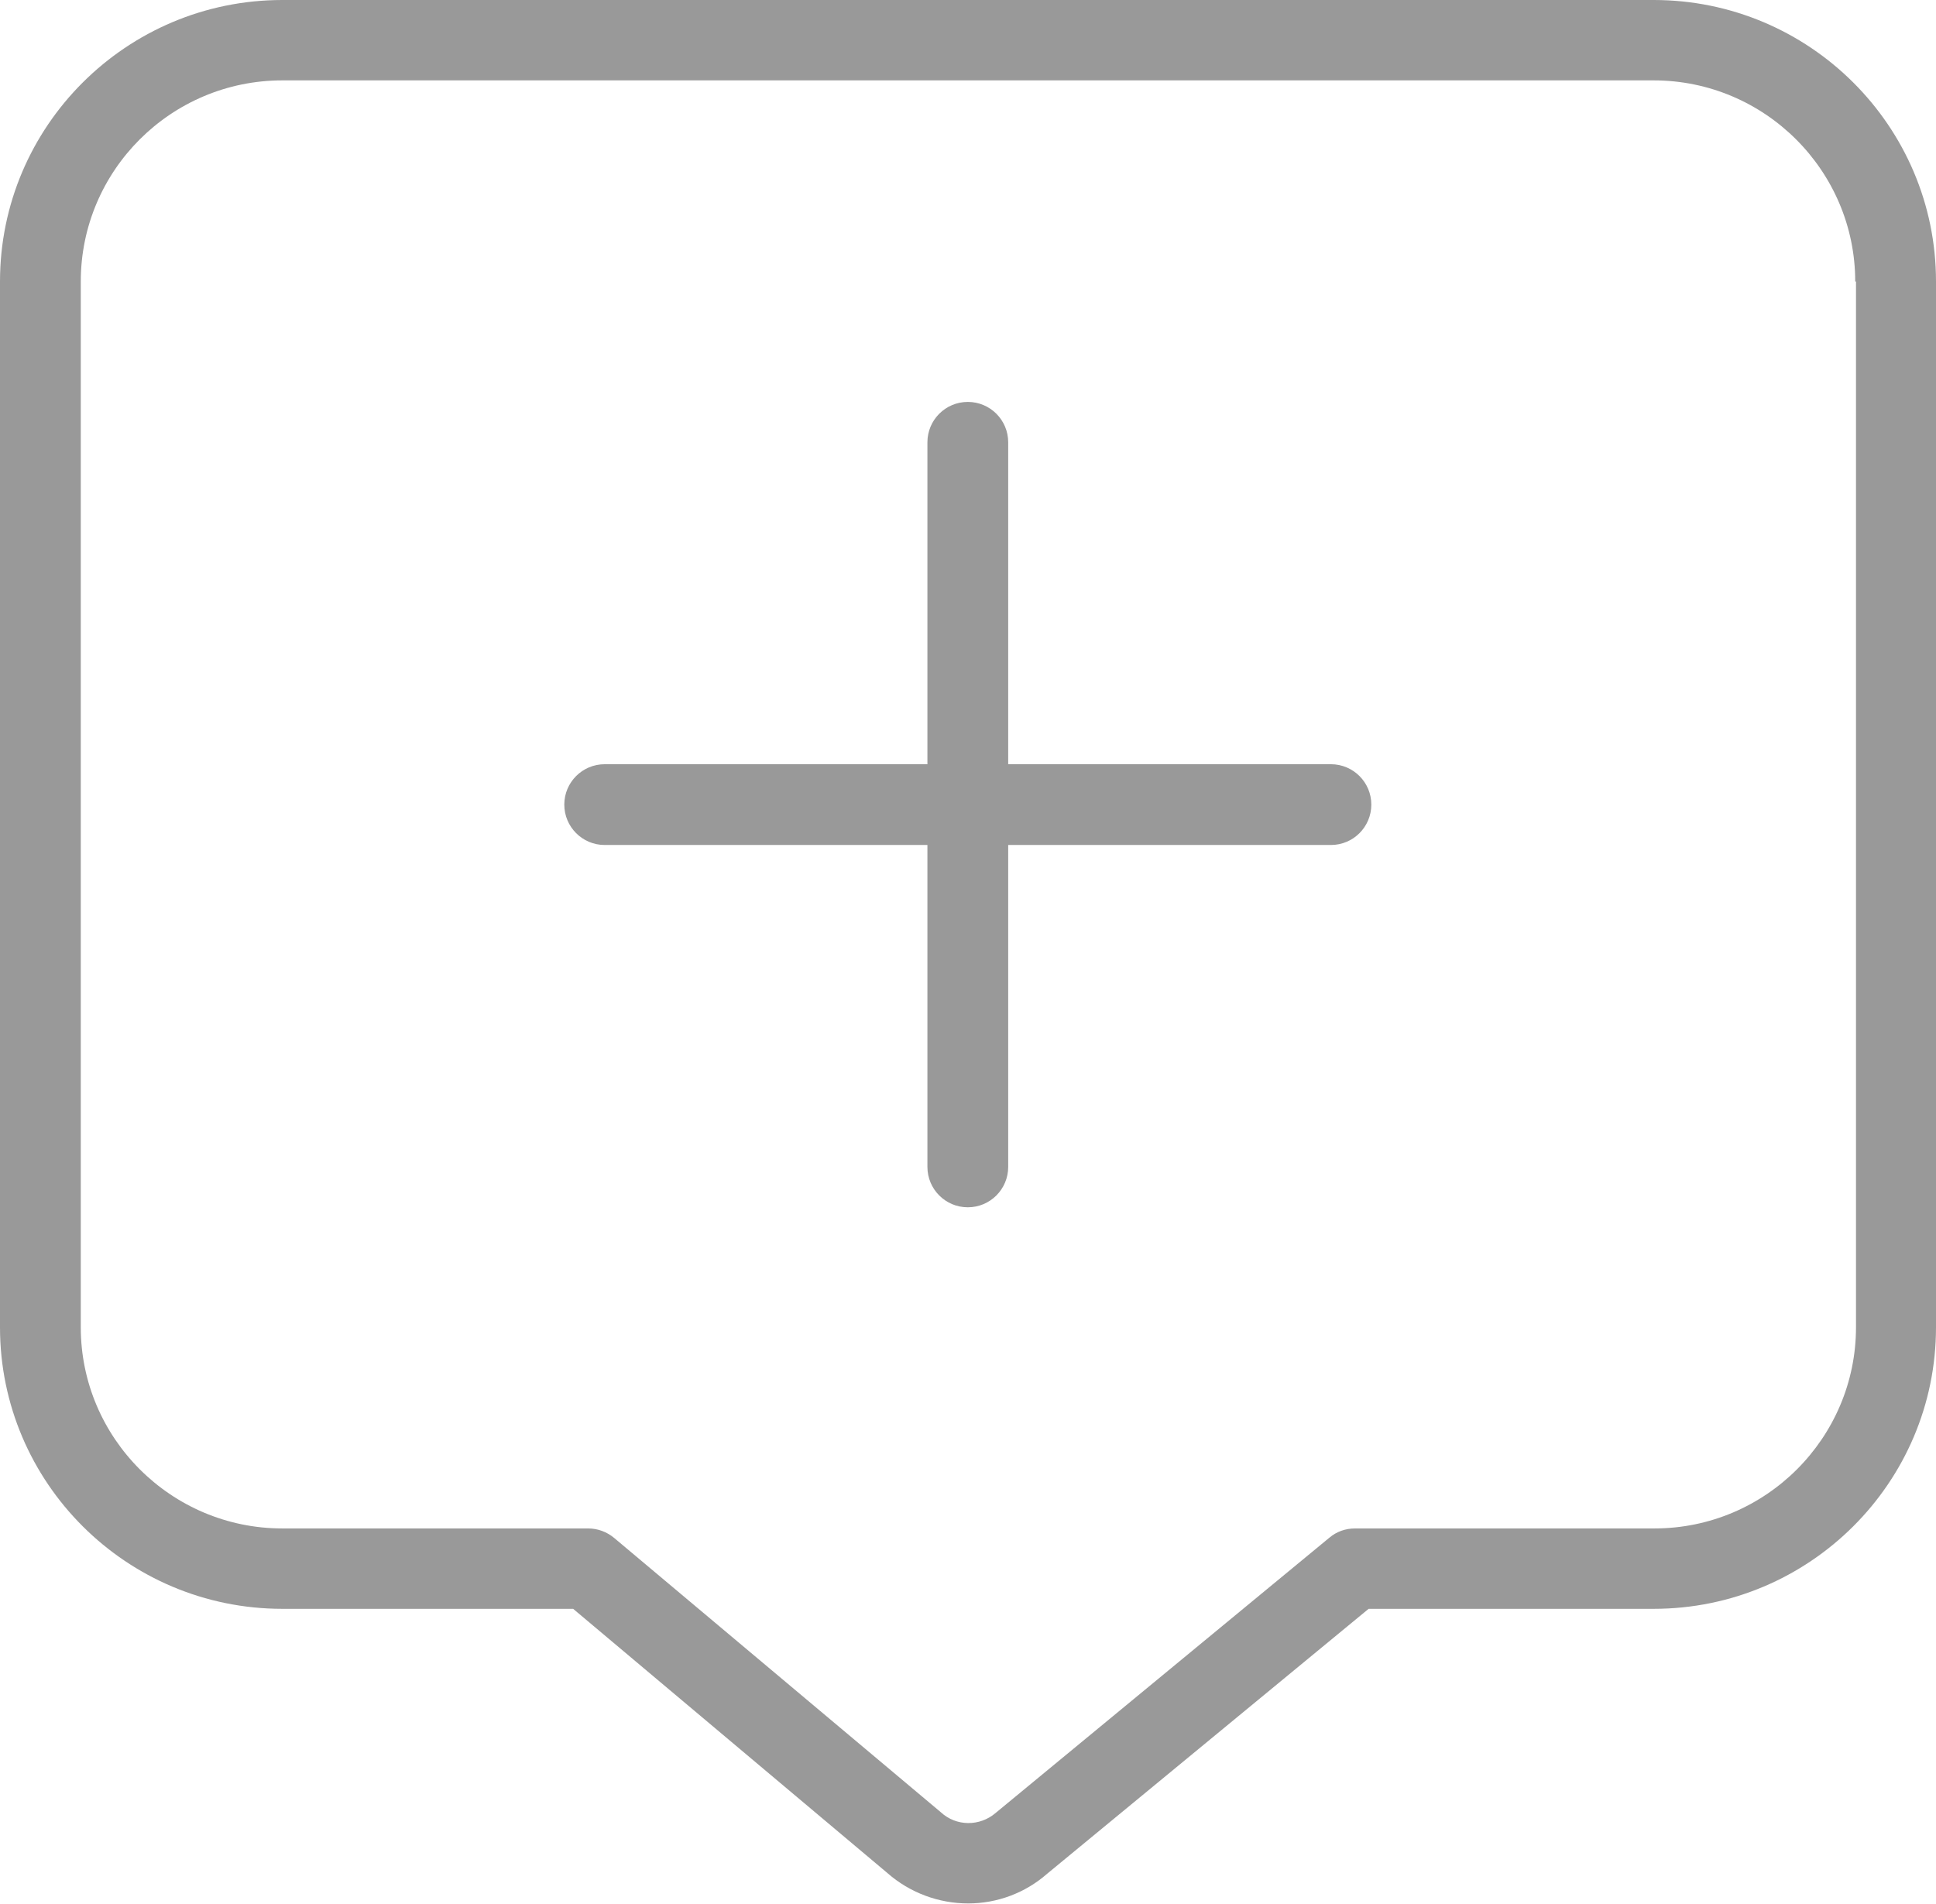 <?xml version="1.0" encoding="UTF-8"?>
<svg id="_Слой_1" data-name="Слой 1" xmlns="http://www.w3.org/2000/svg" viewBox="0 0 50.33 49.5">
  <defs>
    <style>
      .cls-1 {
        fill: #999;
      }
    </style>
  </defs>
  <path class="cls-1" d="M35.65,20.92c0,.58-.47,1.05-1.05,1.05h-8.39v8.37c0,.58-.47,1.05-1.05,1.05s-1.05-.47-1.05-1.05v-8.37h-8.39c-.58,0-1.05-.47-1.05-1.05s.47-1.05,1.05-1.05h8.39v-8.37c0-.58.47-1.05,1.05-1.05s1.05.47,1.05,1.05v8.37h8.39c.58,0,1.05.47,1.05,1.05ZM50.33,7.32v27.19c0,4.04-3.29,7.32-7.34,7.32h-7.41l-8.36,6.89c-.57.5-1.3.77-2.05.77-.77,0-1.52-.28-2.1-.79l-8.17-6.87h-7.56c-4.05,0-7.34-3.28-7.34-7.32V7.32C0,3.28,3.29,0,7.34,0h35.65c4.05,0,7.34,3.28,7.34,7.32ZM48.23,7.32c0-2.88-2.35-5.23-5.24-5.23H7.34c-2.89,0-5.24,2.34-5.24,5.23v27.19c0,2.88,2.35,5.23,5.24,5.23h7.95c.25,0,.49.09.68.25l8.49,7.13c.4.37,1.01.37,1.42.02l8.68-7.16c.19-.16.42-.24.67-.24h7.78c2.89,0,5.24-2.35,5.24-5.23V7.32Z"/>
</svg>